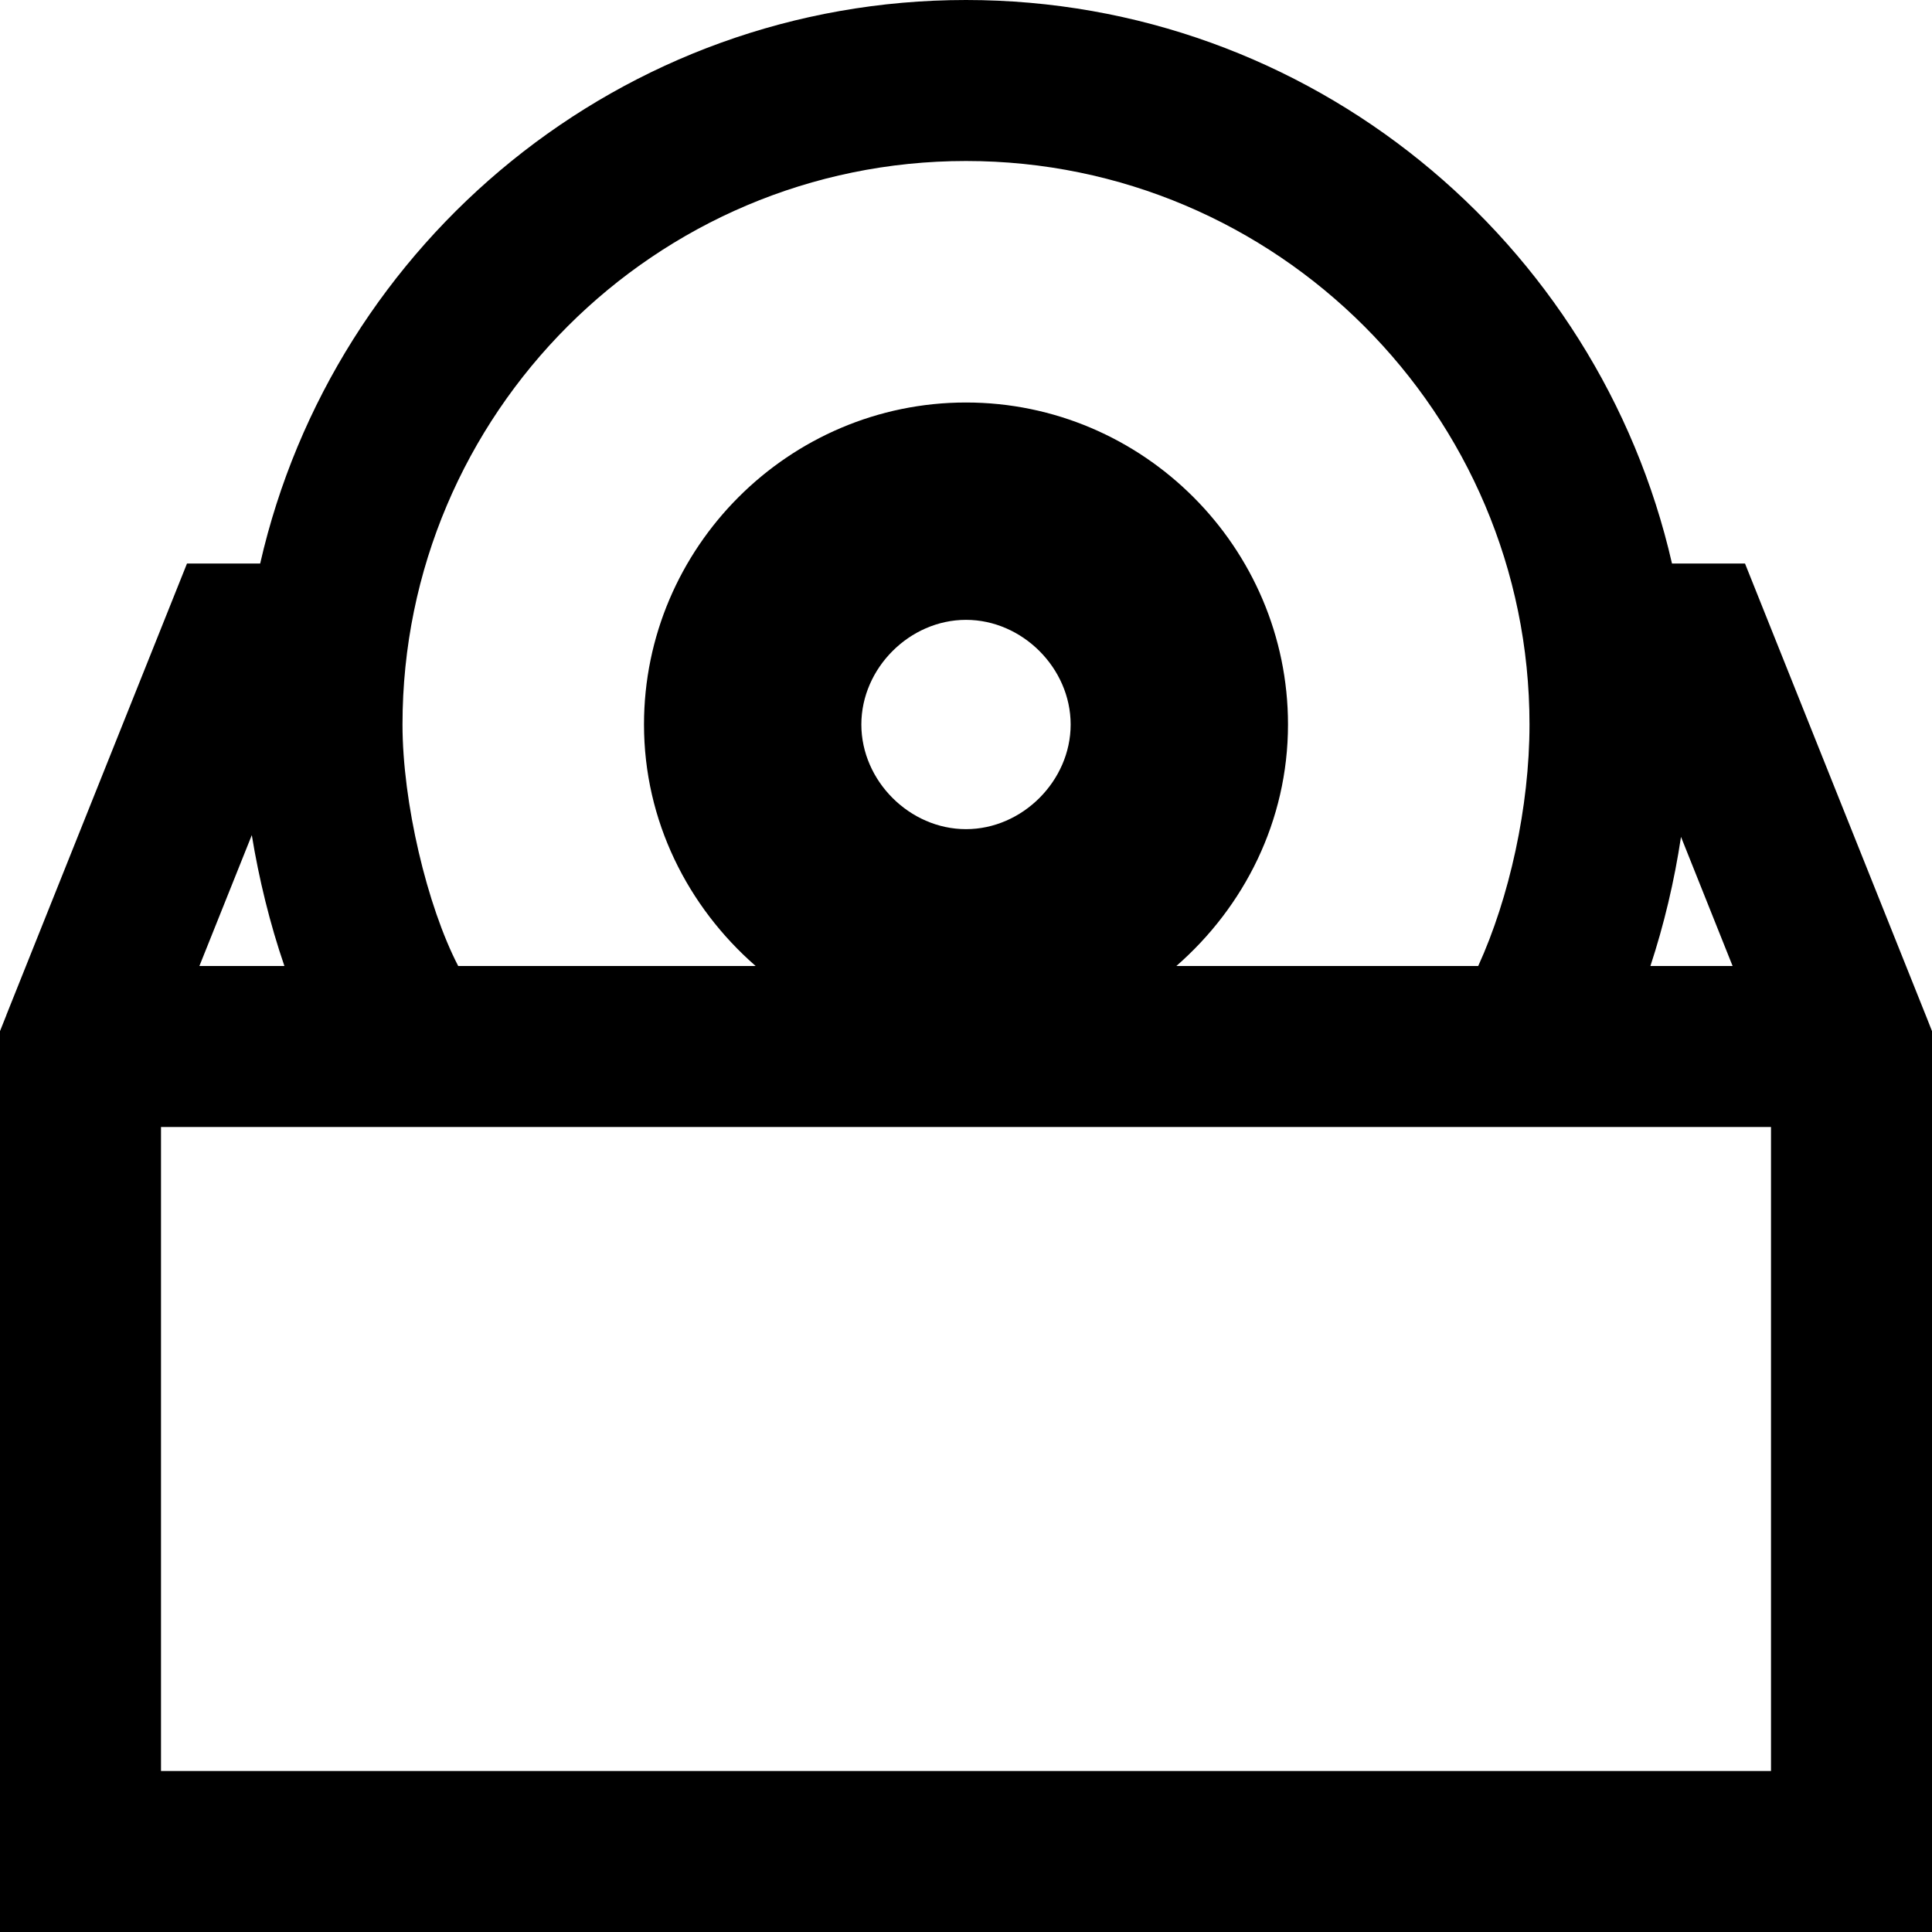 <?xml version="1.0" encoding="utf-8"?>
<!-- Generator: Adobe Illustrator 16.0.4, SVG Export Plug-In . SVG Version: 6.00 Build 0)  -->
<!DOCTYPE svg PUBLIC "-//W3C//DTD SVG 1.1//EN" "http://www.w3.org/Graphics/SVG/1.1/DTD/svg11.dtd">
<svg version="1.1" id="Layer_1" xmlns="http://www.w3.org/2000/svg" xmlns:xlink="http://www.w3.org/1999/xlink" x="0px" y="0px"
	 width="24px" height="24px" viewBox="0 0 24 24" enable-background="new 0 0 24 24" xml:space="preserve">
<path d="M23.922,12.611l-0.001-0.002L21.677,7H20.77C19.855,2.998,16.273,0,12,0C7.726,0,4.145,2.998,3.232,7H2.323l-2.244,5.609
	v0.002L0,12.809V24h24V12.809L23.922,12.611z M20.882,10.396L21.523,12h-1.021C20.67,11.489,20.799,10.949,20.882,10.396z M12,2
	c3.859,0,7,3.14,7,7c0,1.024-0.25,2.151-0.637,3h-3.75C15.455,11.265,16,10.198,16,9c0-2.2-1.8-4-4-4S8,6.8,8,9
	c0,1.198,0.545,2.265,1.387,3H5.692C5.305,11.254,5,9.968,5,9C5,5.14,8.14,2,12,2z M10.7,9c0-0.7,0.6-1.3,1.3-1.3s1.3,0.6,1.3,1.3
	s-0.6,1.3-1.3,1.3S10.7,9.7,10.7,9z M3.533,12H2.477l0.651-1.626C3.216,10.914,3.352,11.473,3.533,12z M2,22v-8h20v8H2z"/>
</svg>
